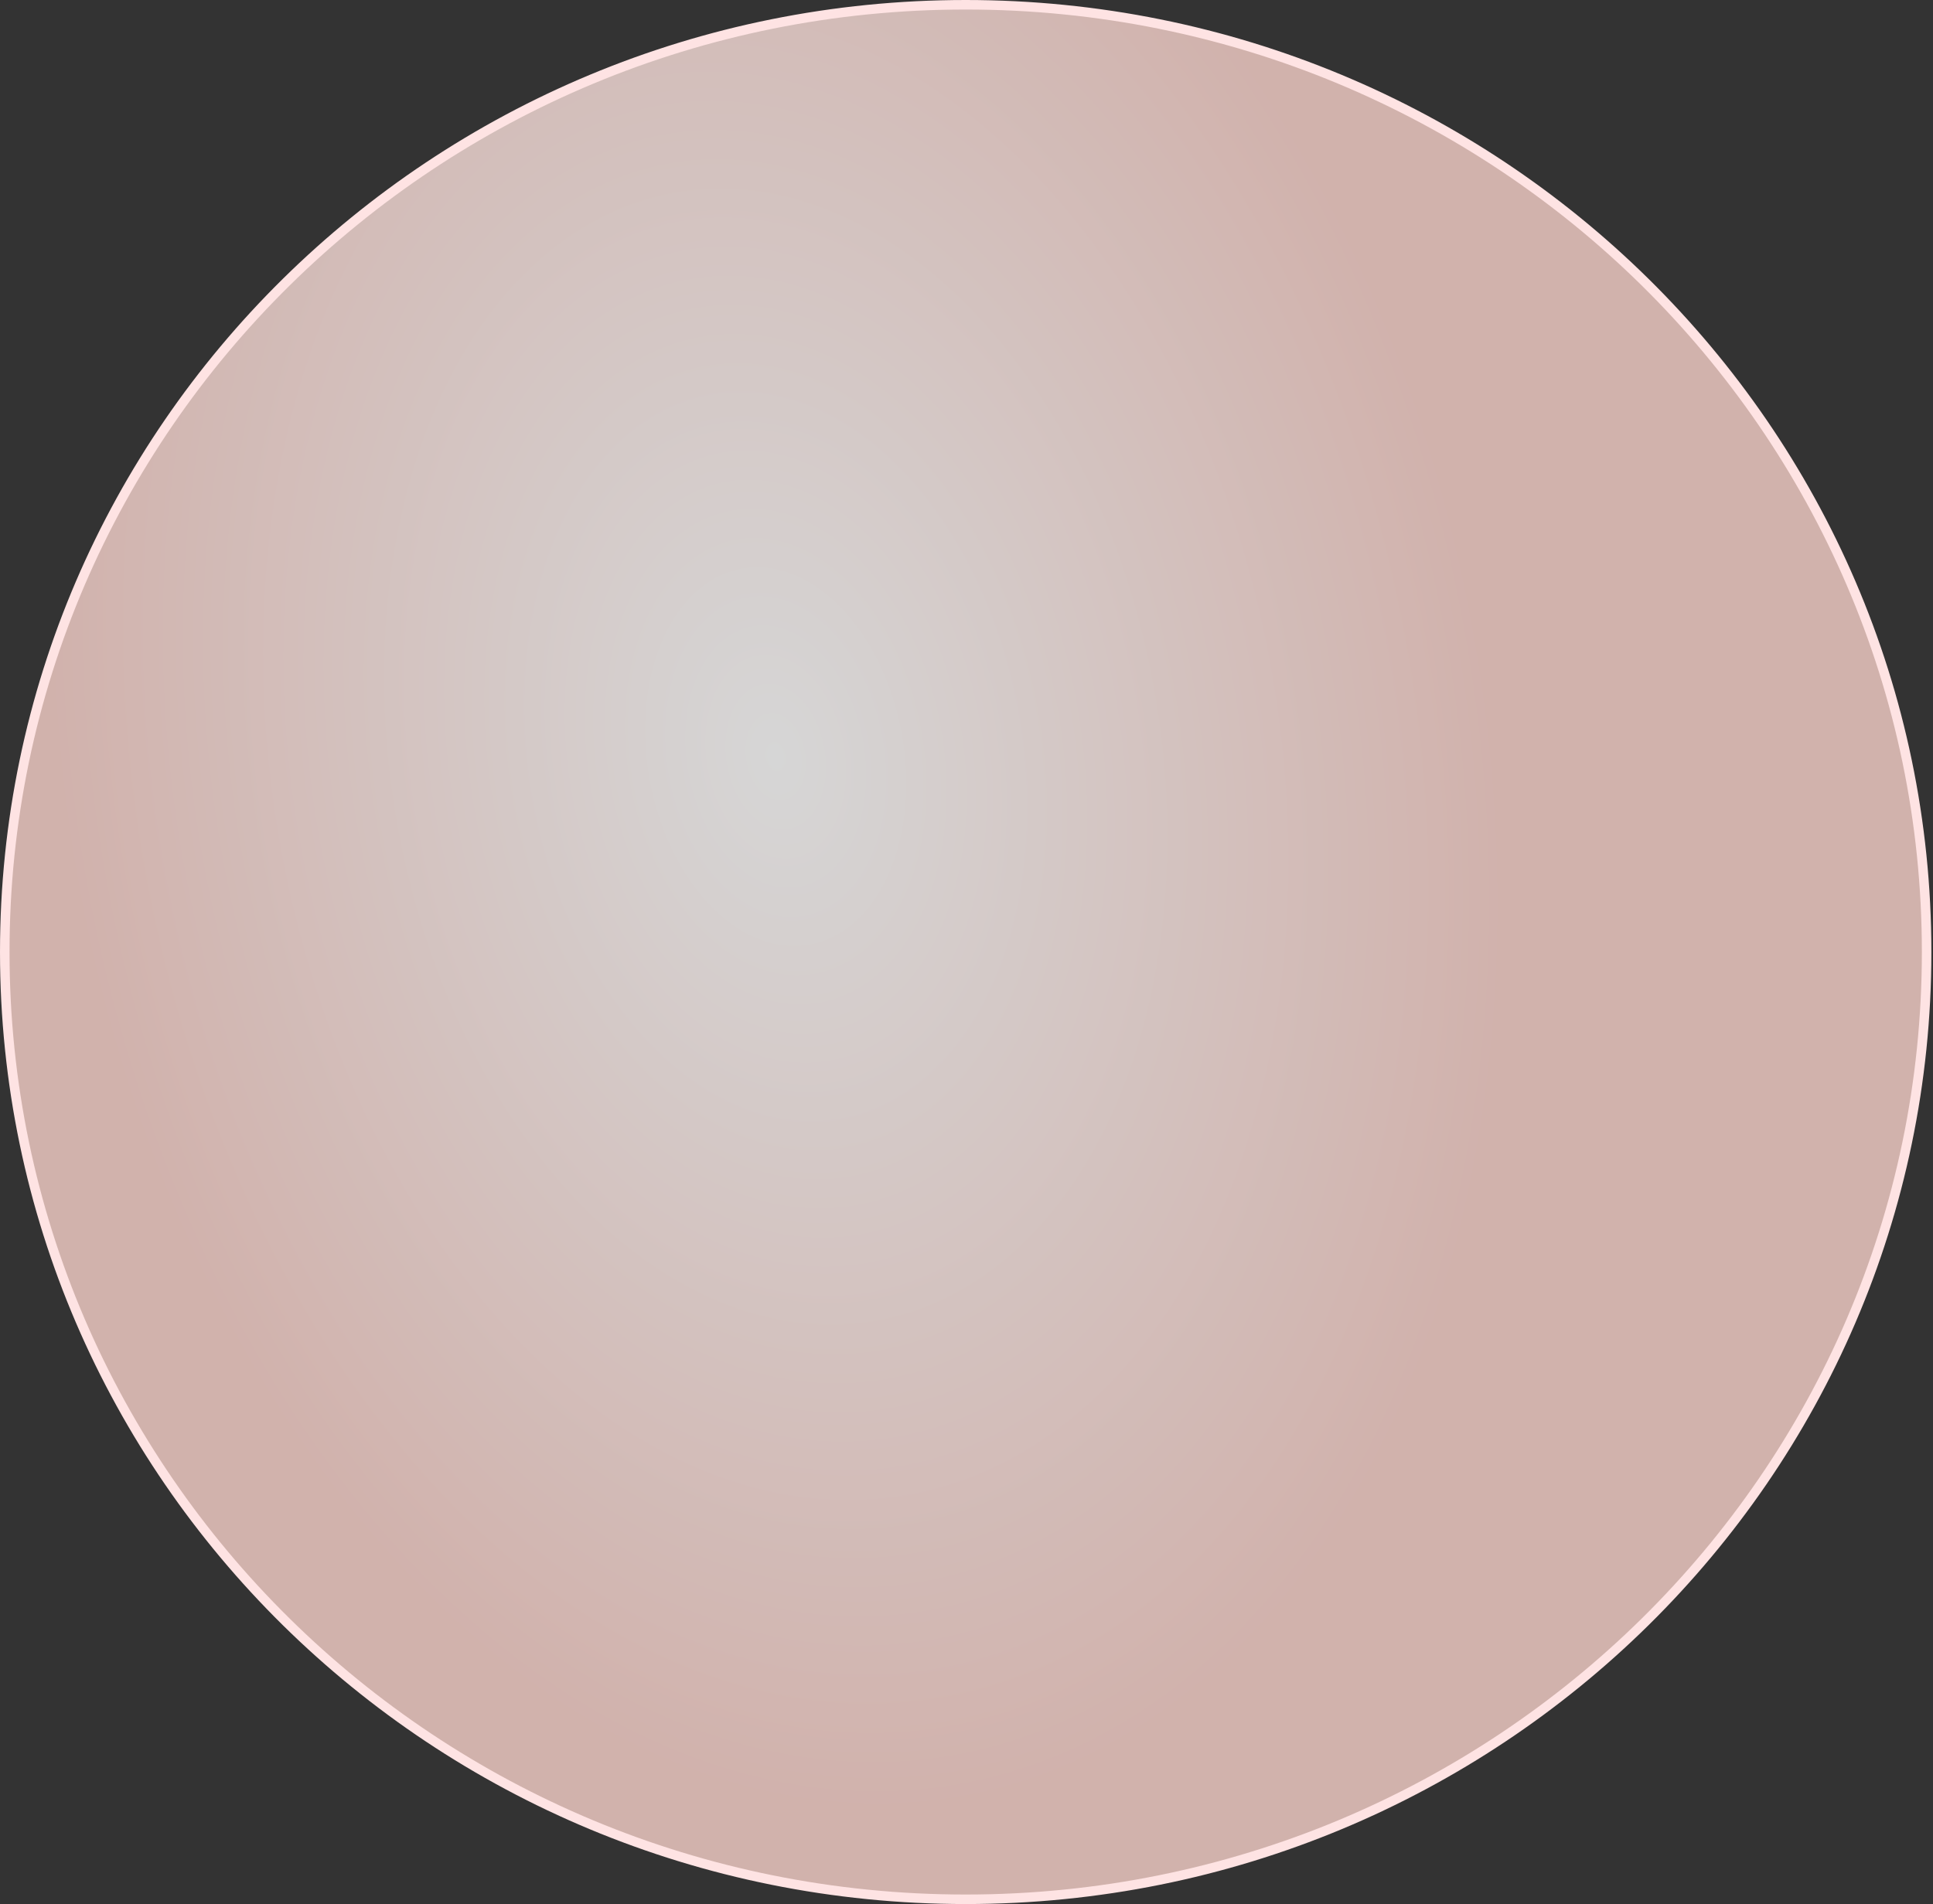 <svg width="203" height="200" viewBox="0 0 203 200" fill="none" xmlns="http://www.w3.org/2000/svg">
<rect x="0" y="0" width="203" height="200" fill="#333333" stroke="none"/>
<path d="M202.33 100C202.33 154.946 157.156 199.5 101.415 199.5C45.675 199.5 0.5 154.946 0.5 100C0.5 45.054 45.675 0.5 101.415 0.5C157.156 0.5 202.33 45.054 202.33 100Z" fill="url(#paint0_radial_276_557)" fill-opacity="0.8" stroke="#FEE3E3"/>
<defs>
<radialGradient id="paint0_radial_276_557" cx="0" cy="0" r="1" gradientUnits="userSpaceOnUse" gradientTransform="translate(81.494 79.518) rotate(80.612) scale(122.118 82.592)">
<stop stop-color="white"/>
<stop offset="0.91" stop-color="#F9D2CB"/>
</radialGradient>
</defs>
</svg>
